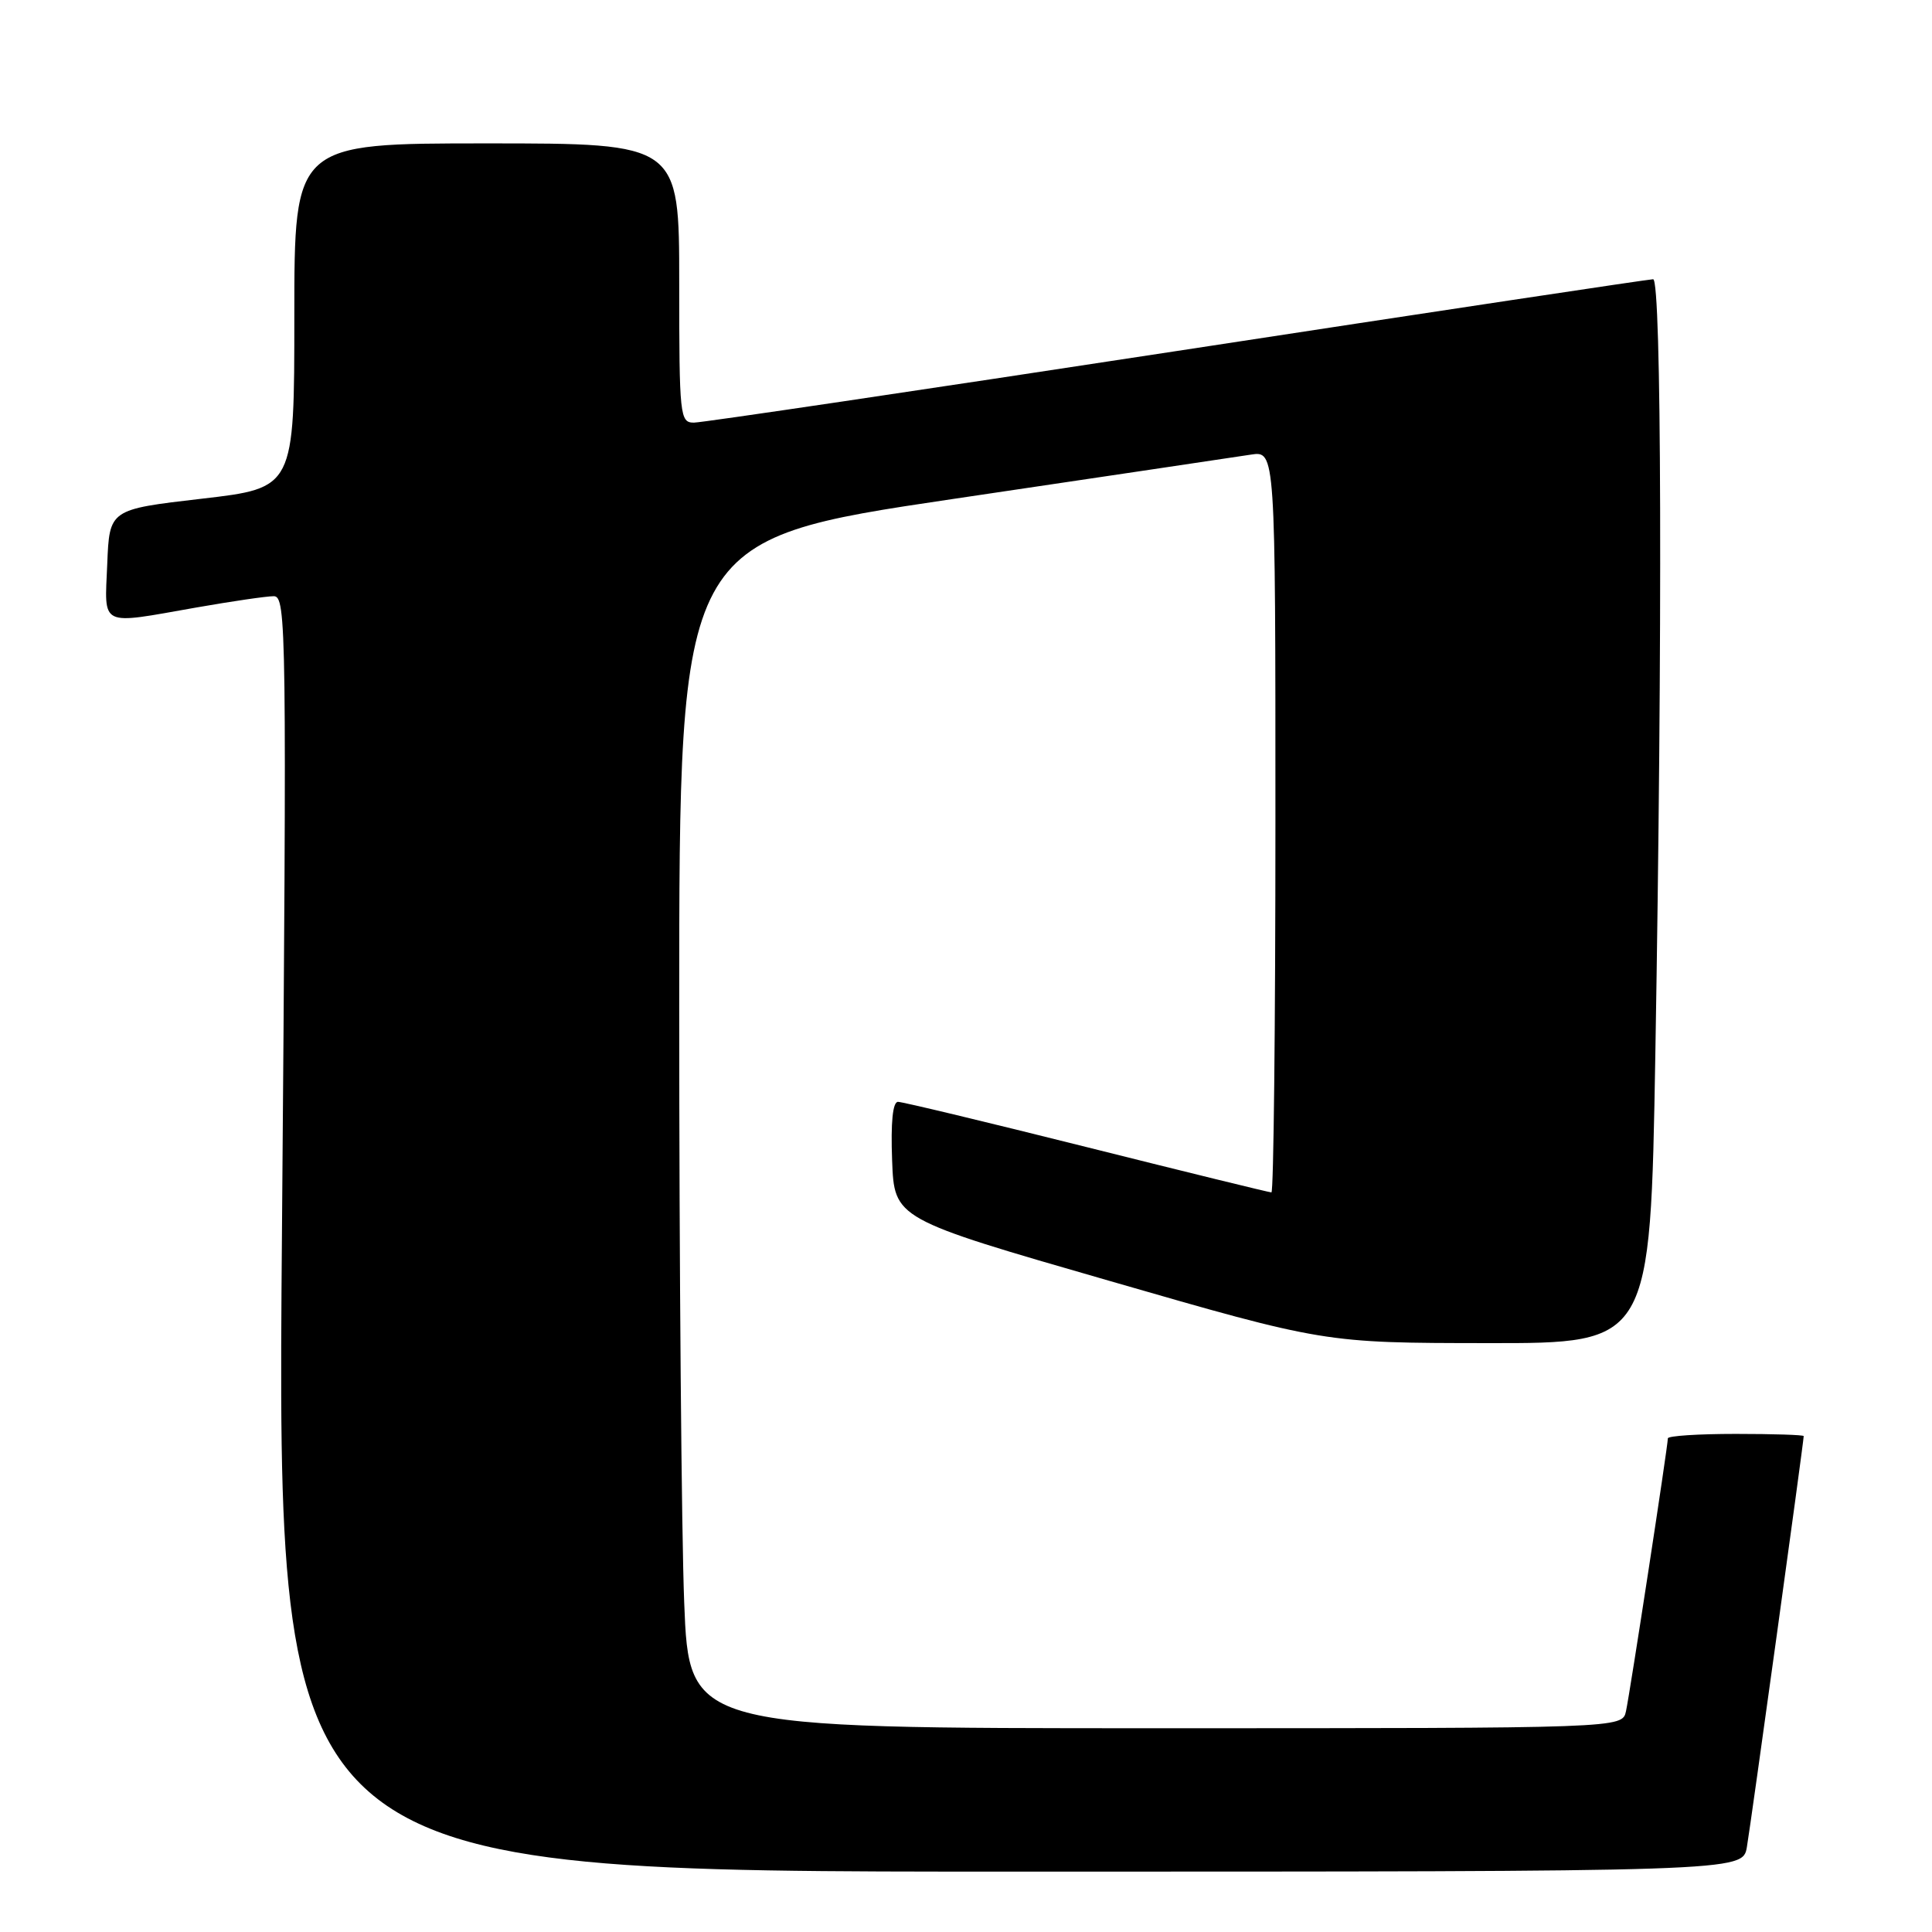 <?xml version="1.0" encoding="UTF-8" standalone="no"?>
<!DOCTYPE svg PUBLIC "-//W3C//DTD SVG 1.1//EN" "http://www.w3.org/Graphics/SVG/1.1/DTD/svg11.dtd" >
<svg xmlns="http://www.w3.org/2000/svg" xmlns:xlink="http://www.w3.org/1999/xlink" version="1.1" viewBox="0 0 256 256">
 <g >
 <path fill="currentColor"
d=" M 231.47 244.75 C 231.97 241.87 239.00 191.03 239.00 190.29 C 239.00 190.13 234.95 190.00 230.00 190.00 C 225.05 190.00 221.00 190.26 221.00 190.59 C 221.00 191.60 215.97 224.38 215.45 226.75 C 214.96 229.00 214.96 229.00 153.14 229.00 C 91.31 229.00 91.31 229.00 90.66 212.34 C 90.30 203.18 90.00 167.74 90.00 133.59 C 90.00 71.50 90.00 71.50 126.25 66.12 C 146.19 63.16 163.96 60.52 165.75 60.24 C 169.00 59.74 169.00 59.74 169.00 108.87 C 169.00 135.89 168.76 158.00 168.47 158.00 C 168.18 158.00 157.17 155.30 144.00 152.00 C 130.83 148.70 119.58 146.00 118.99 146.00 C 118.29 146.00 118.02 148.72 118.21 153.75 C 118.50 161.50 118.50 161.50 147.00 169.72 C 175.50 177.95 175.50 177.95 197.09 177.97 C 218.68 178.00 218.68 178.00 219.34 139.75 C 220.30 83.83 220.17 37.00 219.05 37.00 C 218.52 37.00 190.15 41.27 156.00 46.50 C 121.85 51.72 93.03 56.00 91.95 56.00 C 90.09 56.00 90.00 55.19 90.00 37.50 C 90.00 19.00 90.00 19.00 64.50 19.00 C 39.00 19.00 39.00 19.00 39.00 41.83 C 39.00 64.66 39.00 64.66 26.75 66.08 C 14.50 67.50 14.50 67.50 14.21 74.75 C 13.86 83.18 13.05 82.78 26.00 80.50 C 30.68 79.68 35.30 79.00 36.27 79.00 C 37.95 79.00 38.01 83.08 37.36 163.50 C 36.67 248.00 36.67 248.00 133.79 248.00 C 230.91 248.00 230.91 248.00 231.47 244.75 Z "/>
</g>
</svg>